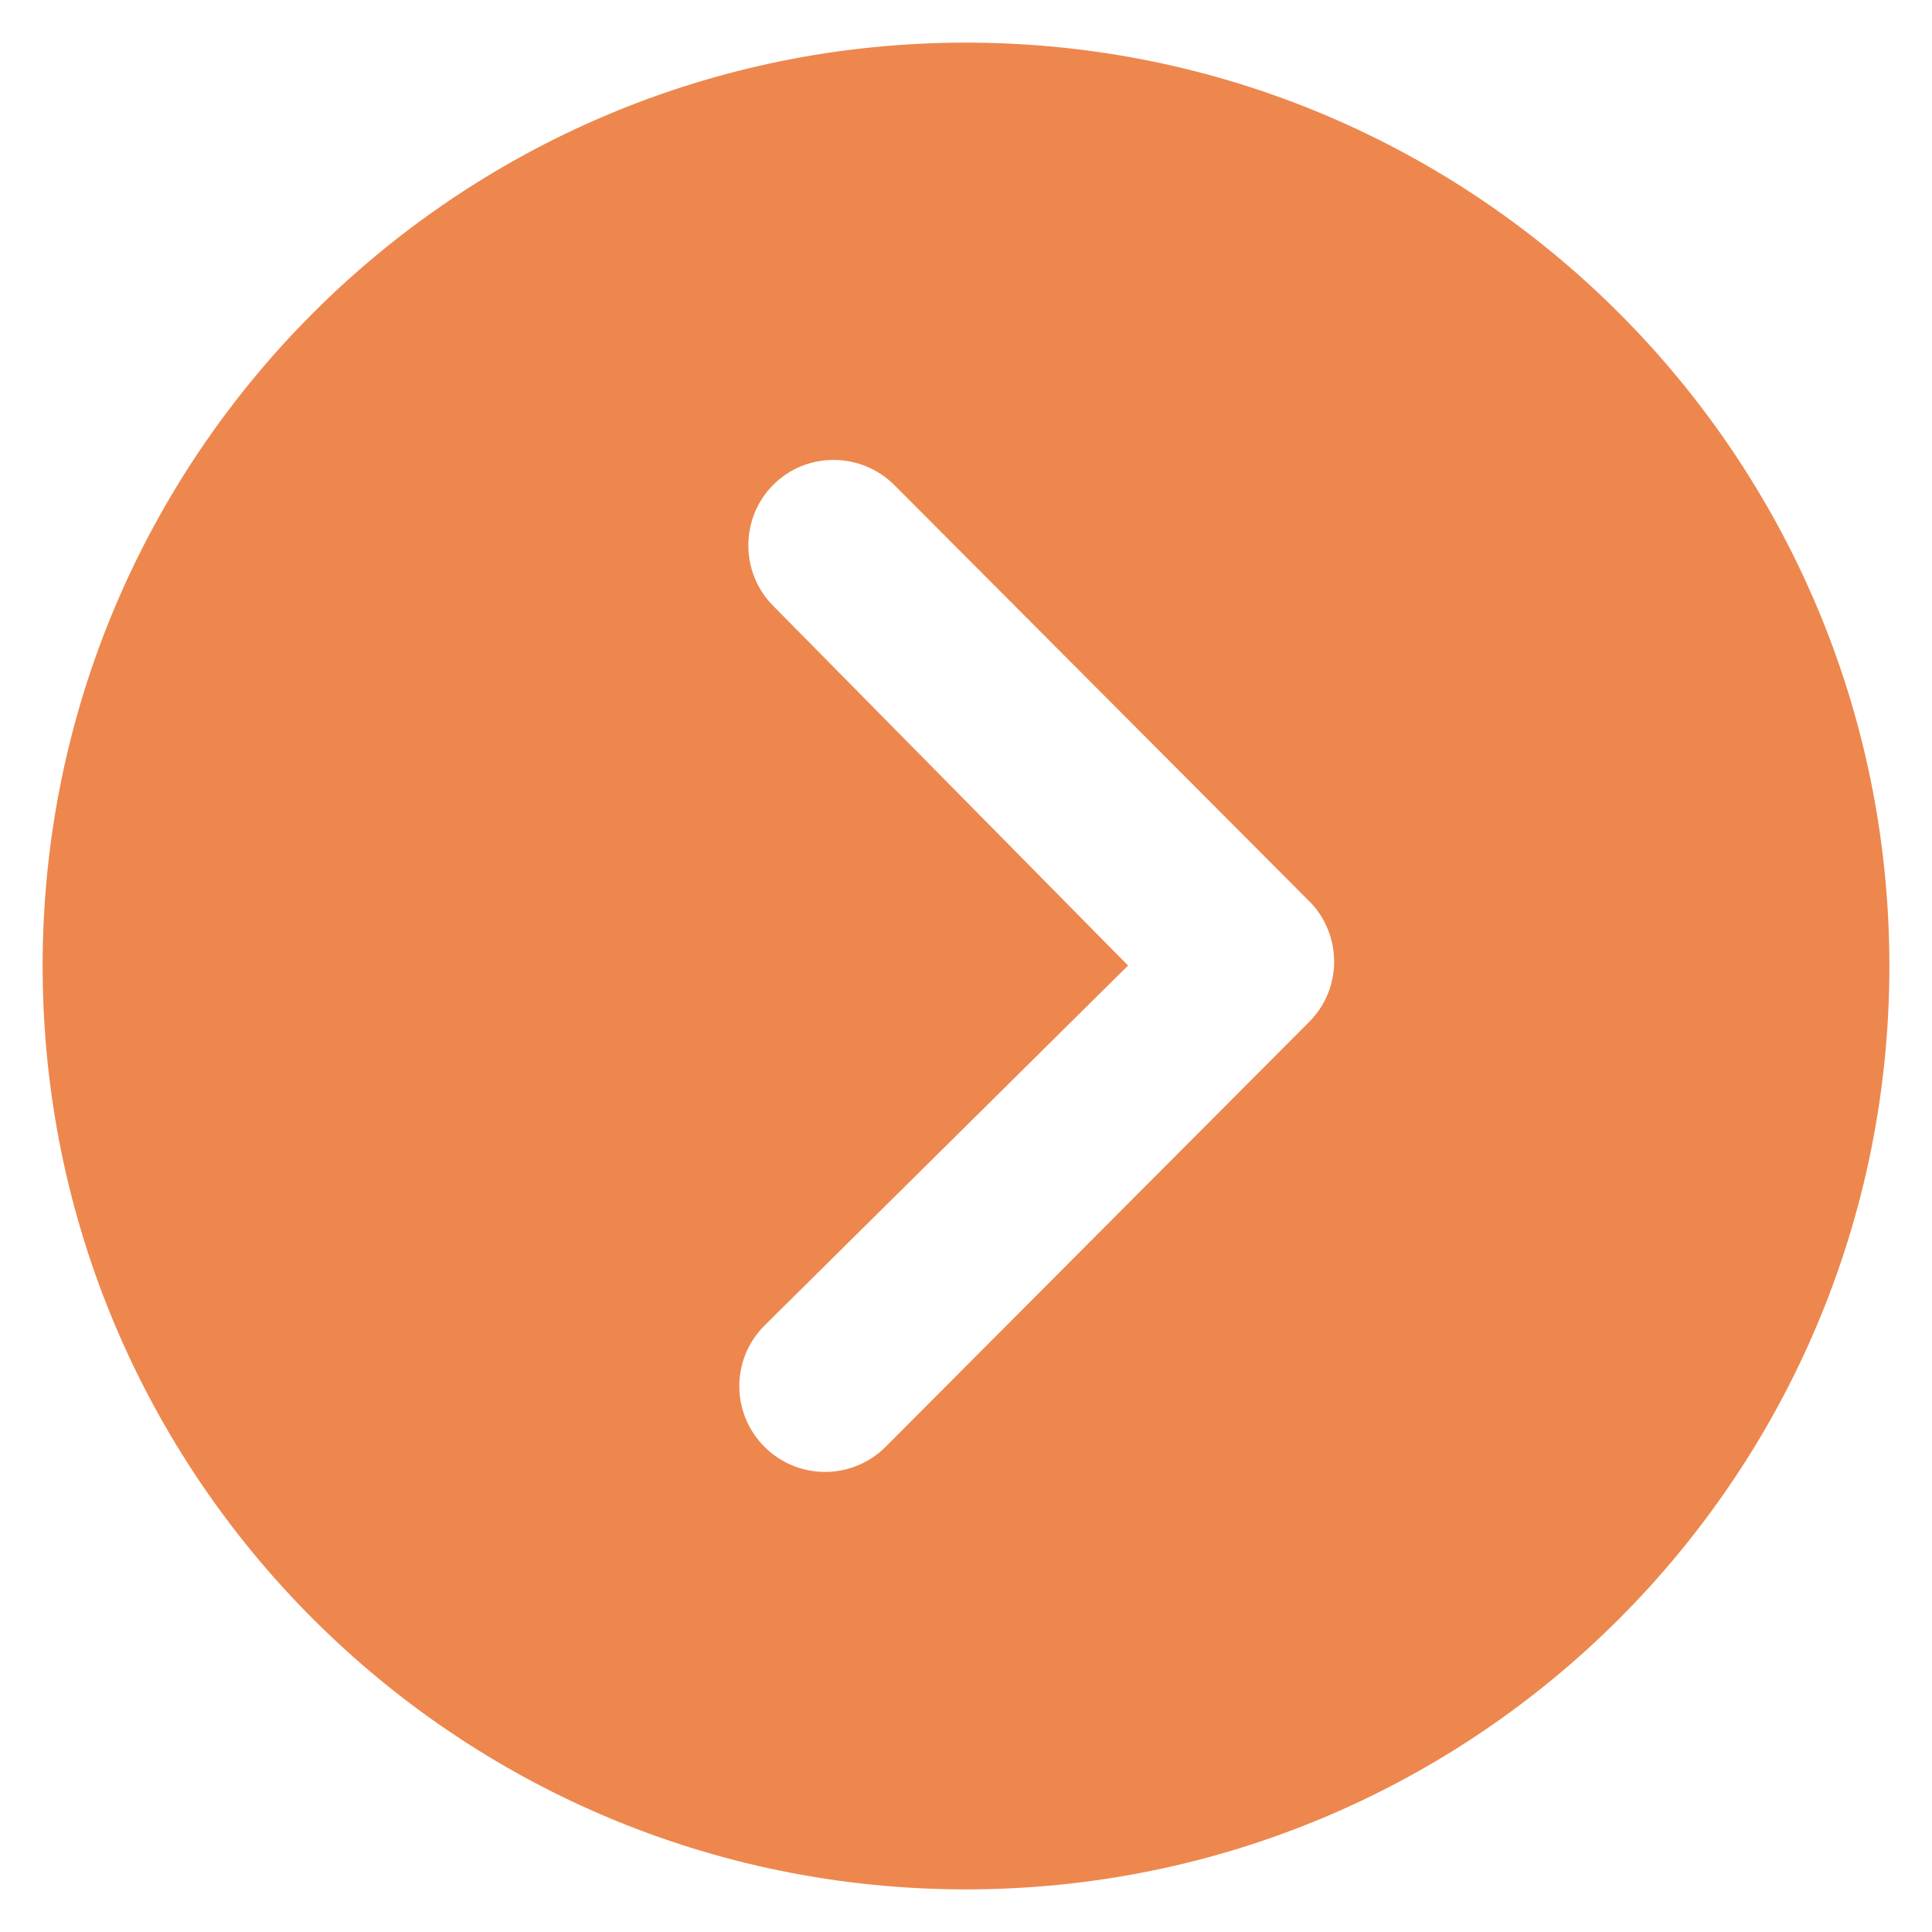 <svg width="34" height="34" viewBox="0 0 34 34" fill="none" xmlns="http://www.w3.org/2000/svg">
<path d="M17 33.25C25.977 33.25 33.25 25.977 33.25 17C33.25 8.023 25.977 0.75 17 0.75C8.023 0.75 0.75 8.023 0.75 17C0.75 25.977 8.023 33.25 17 33.25ZM13.609 10.664C13.023 10.078 13.023 9.117 13.609 8.531C13.906 8.234 14.289 8.094 14.672 8.094C15.055 8.094 15.445 8.242 15.742 8.539L23.086 15.906C23.625 16.5 23.609 17.414 23.039 17.984L15.586 25.461C15 26.047 14.047 26.055 13.453 25.461C12.867 24.875 12.859 23.922 13.453 23.328L19.852 16.992L13.609 10.664Z" fill="#ED874E"/>
</svg>

